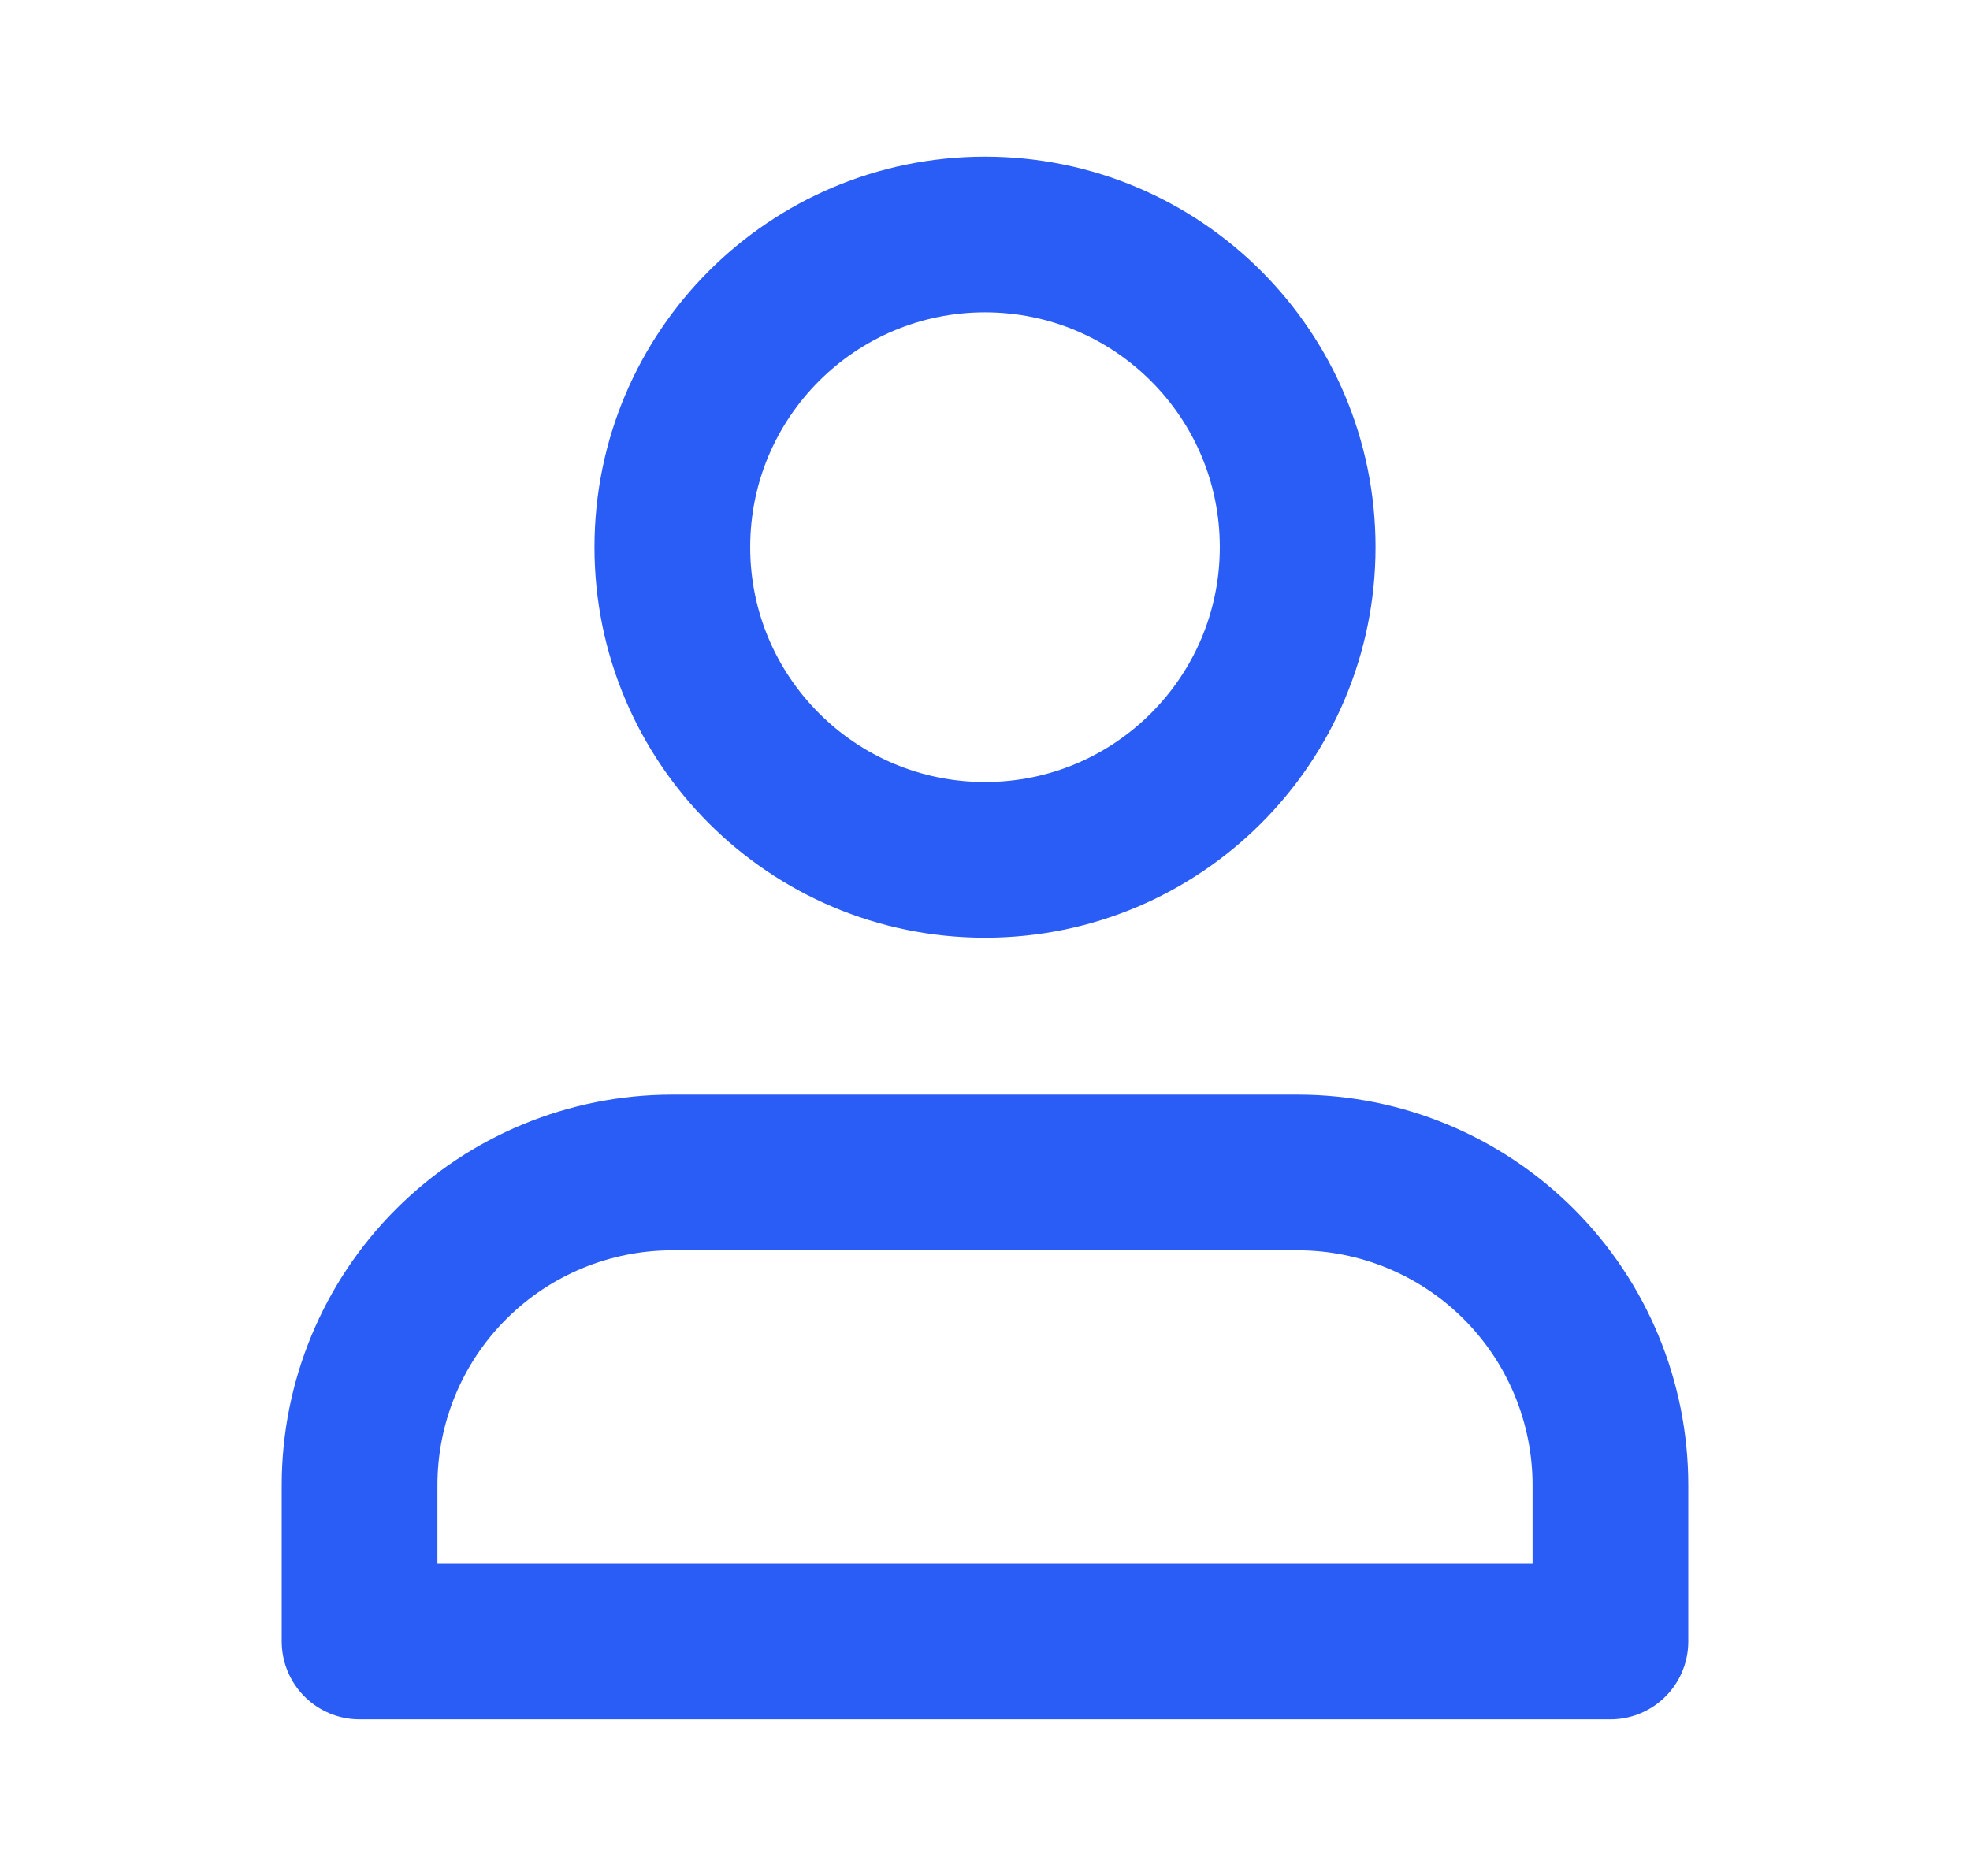 <svg width="21" height="20" viewBox="0 0 21 20" fill="none" xmlns="http://www.w3.org/2000/svg">
<path d="M17.167 15.833V17.5H3.833V15.833C3.833 14.949 4.184 14.101 4.81 13.476C5.435 12.851 6.283 12.5 7.167 12.5H13.833C14.717 12.5 15.565 12.851 16.19 13.476C16.815 14.101 17.167 14.949 17.167 15.833Z" stroke="#2A5CF6" stroke-width="1.66" stroke-linecap="round" stroke-linejoin="round"/>
<path d="M10.5 9.167C12.341 9.167 13.833 7.674 13.833 5.833C13.833 3.992 12.341 2.5 10.5 2.5C8.659 2.5 7.167 3.992 7.167 5.833C7.167 7.674 8.659 9.167 10.5 9.167Z" stroke="#2A5CF6" stroke-width="1.66" stroke-linecap="round" stroke-linejoin="round"/>
</svg>
